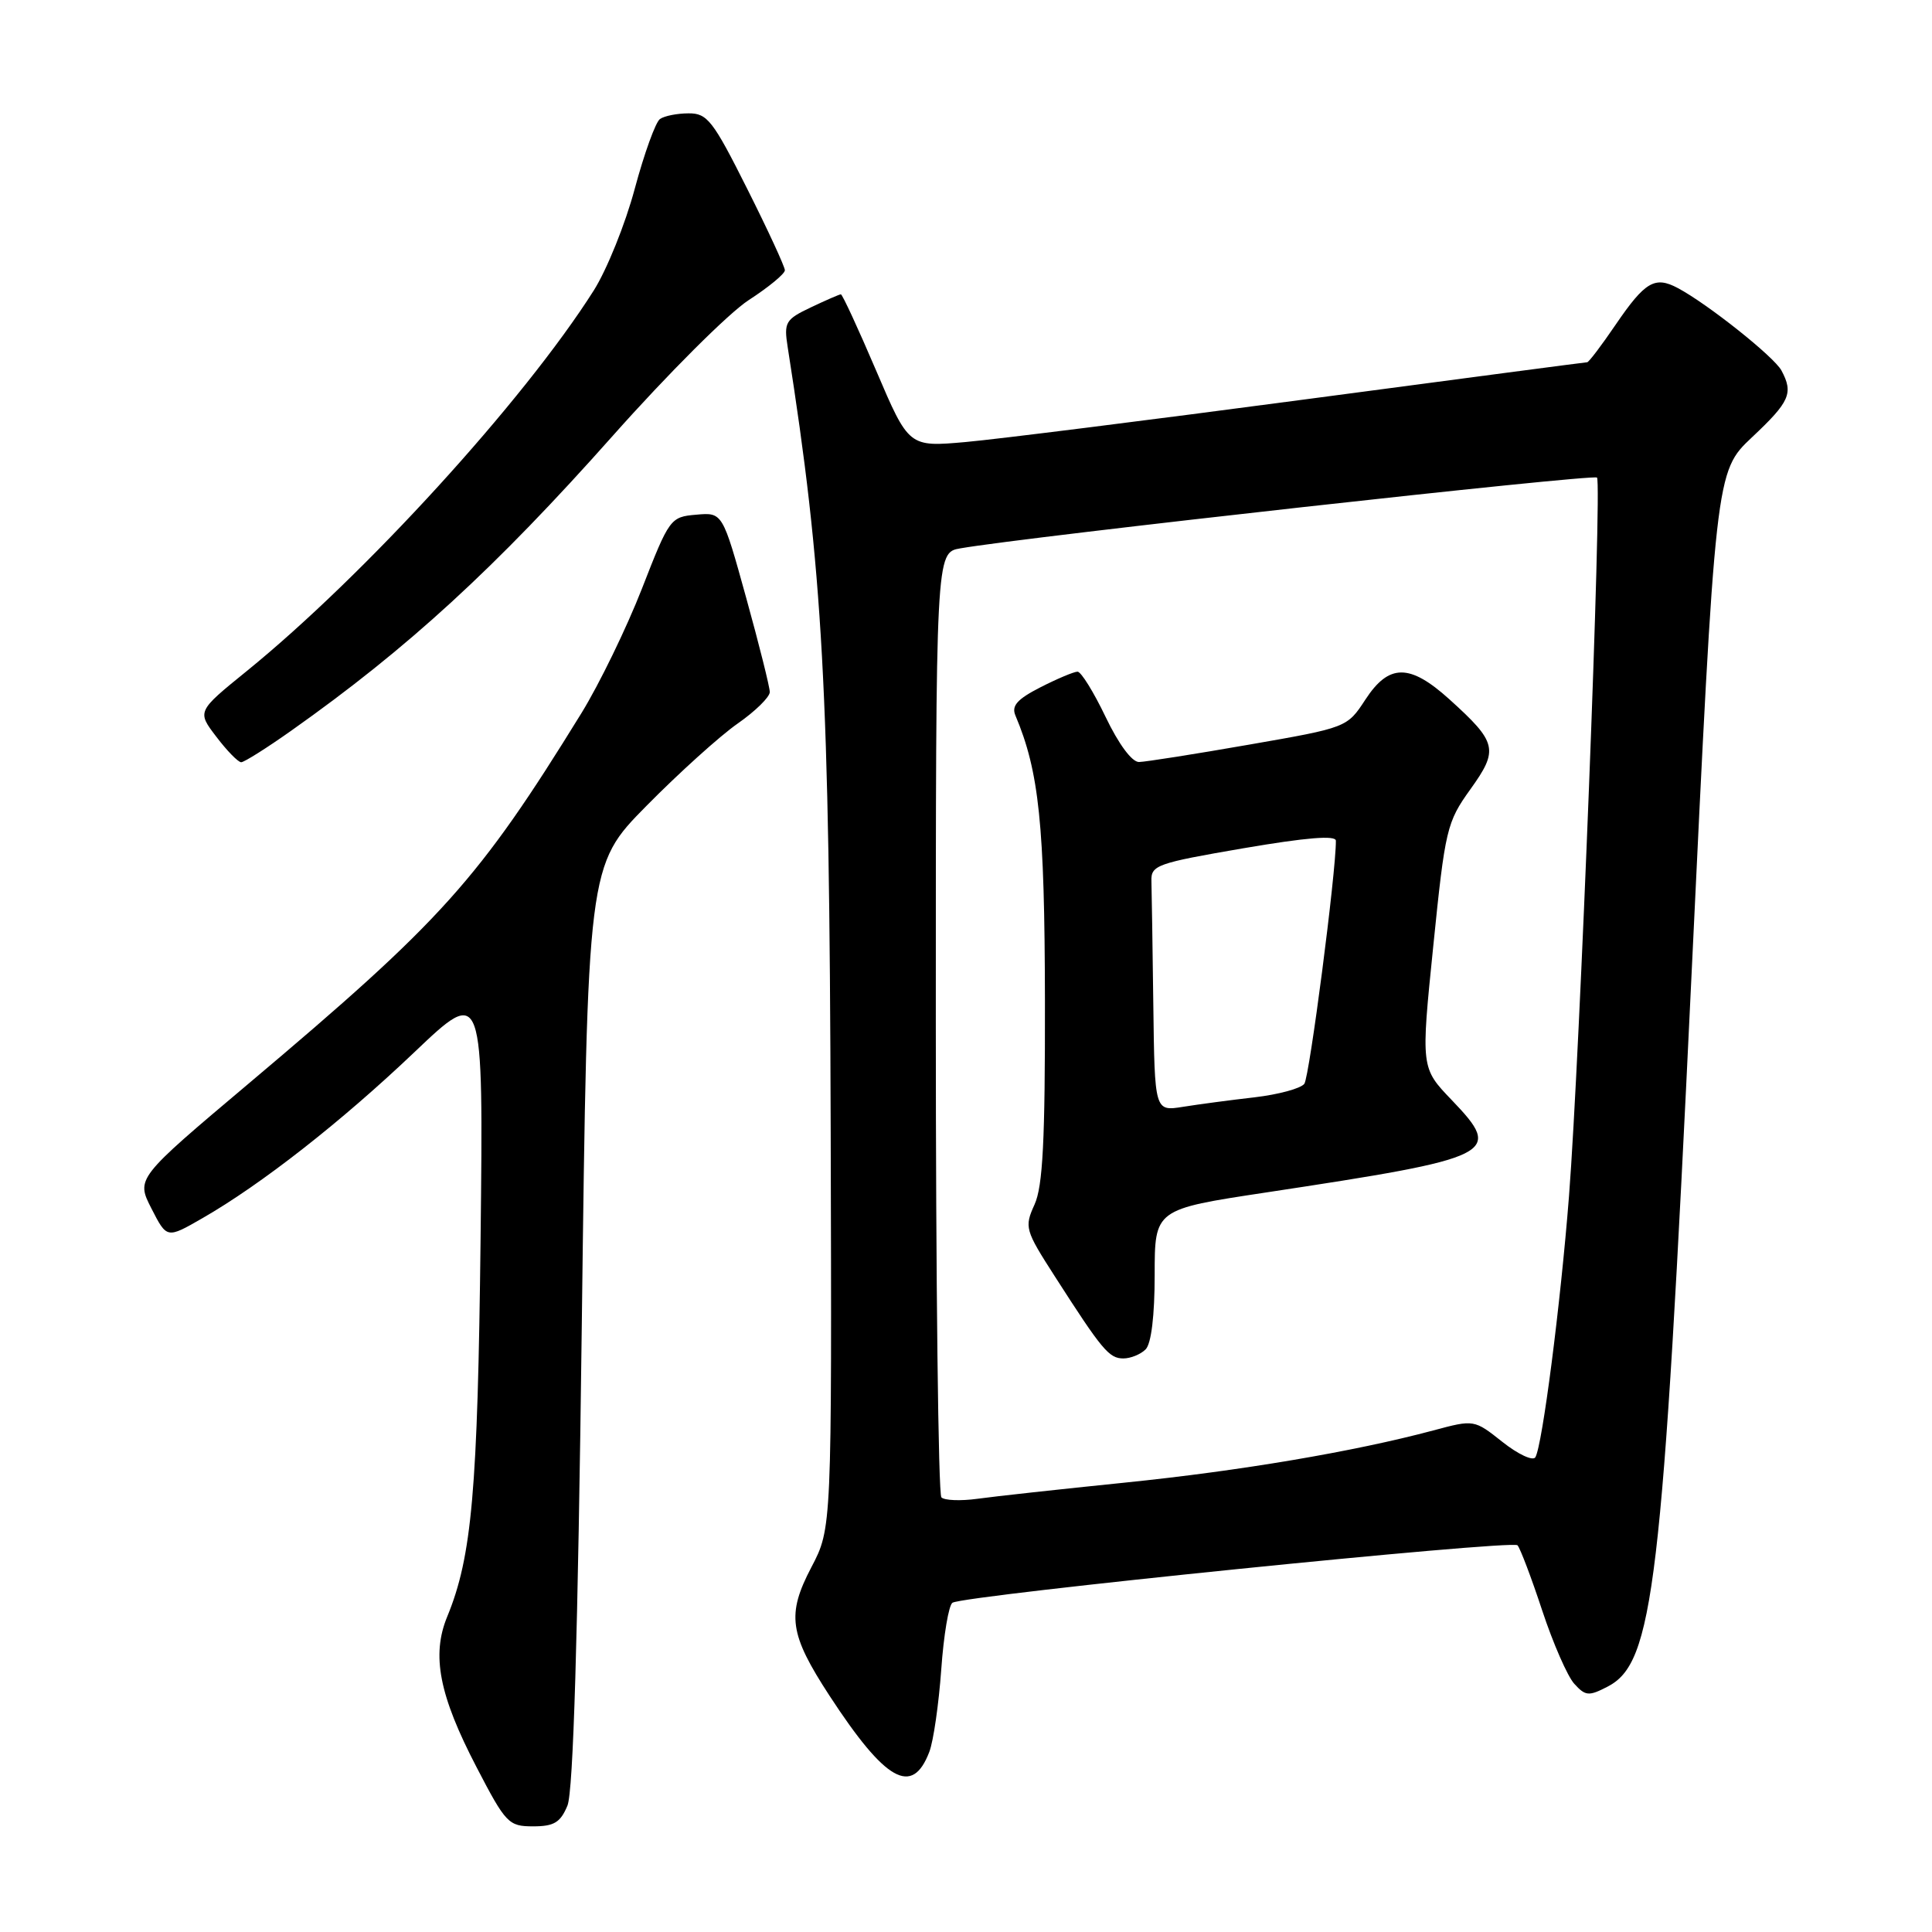 <?xml version="1.0" encoding="UTF-8" standalone="no"?>
<!DOCTYPE svg PUBLIC "-//W3C//DTD SVG 1.1//EN" "http://www.w3.org/Graphics/SVG/1.1/DTD/svg11.dtd" >
<svg xmlns="http://www.w3.org/2000/svg" xmlns:xlink="http://www.w3.org/1999/xlink" version="1.1" viewBox="0 0 256 256">
 <g >
 <path fill="currentColor"
d=" M 75.19 239.25 C 75.96 237.37 76.57 217.13 77.09 175.60 C 77.85 114.69 77.85 114.69 85.68 106.76 C 89.98 102.40 95.41 97.50 97.75 95.87 C 100.09 94.24 102.00 92.36 102.00 91.70 C 102.00 91.04 100.59 85.41 98.87 79.20 C 95.74 67.89 95.74 67.89 92.25 68.20 C 88.83 68.49 88.69 68.69 85.06 78.00 C 83.02 83.22 79.41 90.65 77.04 94.50 C 63.38 116.65 58.64 121.92 32.98 143.55 C 18.03 156.15 18.03 156.15 20.07 160.14 C 22.11 164.13 22.11 164.13 26.80 161.43 C 34.61 156.95 45.23 148.63 54.90 139.43 C 64.05 130.72 64.05 130.72 63.68 164.11 C 63.30 197.54 62.53 206.27 59.26 214.21 C 57.15 219.33 58.19 224.64 63.15 234.17 C 67.02 241.62 67.39 242.00 70.64 242.00 C 73.42 242.00 74.26 241.49 75.19 239.25 Z  M 123.14 232.13 C 123.69 230.70 124.39 225.79 124.72 221.23 C 125.04 216.67 125.71 212.68 126.21 212.37 C 127.82 211.38 200.40 204.00 201.08 204.76 C 201.44 205.17 202.92 209.06 204.35 213.40 C 205.79 217.75 207.70 222.12 208.60 223.11 C 210.08 224.74 210.52 224.78 213.01 223.49 C 219.10 220.35 220.27 210.47 224.11 129.73 C 227.31 62.50 227.31 62.50 232.15 57.94 C 237.17 53.22 237.66 52.10 236.05 49.09 C 235.08 47.28 226.27 40.27 222.32 38.17 C 219.28 36.55 217.98 37.31 214.09 43.01 C 212.22 45.76 210.52 48.00 210.31 48.00 C 210.11 48.00 193.19 50.23 172.72 52.95 C 152.25 55.67 132.11 58.20 127.96 58.57 C 120.42 59.24 120.42 59.24 116.10 49.12 C 113.72 43.55 111.62 39.00 111.42 39.00 C 111.23 39.00 109.44 39.78 107.44 40.73 C 104.07 42.33 103.86 42.71 104.37 45.98 C 109.06 75.83 109.90 91.01 110.07 149.50 C 110.22 202.50 110.22 202.50 107.51 207.67 C 104.22 213.95 104.58 216.51 109.92 224.70 C 117.35 236.08 120.88 238.06 123.14 232.13 Z  M 38.59 96.82 C 54.00 85.93 65.61 75.29 81.20 57.74 C 88.46 49.57 96.56 41.48 99.20 39.77 C 101.84 38.06 104.00 36.28 104.00 35.81 C 104.00 35.35 101.75 30.47 98.99 24.98 C 94.47 15.97 93.72 15.00 91.24 15.02 C 89.73 15.02 88.03 15.36 87.45 15.77 C 86.87 16.17 85.37 20.32 84.11 25.00 C 82.86 29.68 80.41 35.75 78.67 38.50 C 69.40 53.12 48.31 76.24 32.67 88.94 C 26.10 94.27 26.10 94.27 28.67 97.63 C 30.08 99.49 31.56 101.00 31.96 101.00 C 32.35 101.00 35.34 99.12 38.59 96.82 Z  M 124.74 198.41 C 124.33 198.00 124.00 169.67 124.00 135.44 C 124.00 73.22 124.00 73.22 127.25 72.66 C 136.07 71.12 211.11 62.78 211.61 63.28 C 212.30 63.97 209.33 140.21 207.90 158.50 C 206.78 172.84 204.36 191.61 203.44 193.10 C 203.12 193.62 201.16 192.71 199.09 191.07 C 195.33 188.09 195.33 188.09 189.92 189.54 C 179.41 192.35 164.33 194.90 149.00 196.46 C 140.47 197.33 131.70 198.29 129.49 198.60 C 127.29 198.90 125.15 198.82 124.74 198.41 Z  M 151.80 178.80 C 152.55 178.05 153.00 174.34 153.00 168.92 C 153.00 160.24 153.00 160.24 167.75 158.01 C 198.30 153.38 199.22 152.93 192.37 145.77 C 188.27 141.50 188.27 141.50 189.92 125.32 C 191.49 109.84 191.71 108.94 194.83 104.59 C 198.61 99.33 198.39 98.39 192.05 92.66 C 186.79 87.91 184.04 87.92 180.92 92.70 C 178.50 96.40 178.49 96.41 165.50 98.67 C 158.35 99.92 151.80 100.95 150.93 100.97 C 149.99 100.99 148.23 98.61 146.50 95.00 C 144.92 91.70 143.25 89.00 142.78 89.00 C 142.31 89.00 140.10 89.93 137.88 91.06 C 134.79 92.64 134.00 93.52 134.55 94.81 C 137.69 102.24 138.42 109.28 138.46 132.50 C 138.49 151.15 138.18 157.19 137.08 159.61 C 135.72 162.61 135.82 162.98 139.76 169.11 C 146.05 178.92 146.96 180.00 148.85 180.00 C 149.81 180.00 151.14 179.46 151.80 178.80 Z  M 152.82 133.13 C 152.72 125.36 152.61 117.99 152.57 116.75 C 152.50 114.64 153.29 114.37 164.75 112.40 C 173.06 110.98 177.00 110.65 177.01 111.40 C 177.05 115.49 173.51 142.71 172.83 143.61 C 172.36 144.23 169.40 145.03 166.24 145.40 C 163.08 145.76 158.81 146.33 156.75 146.66 C 153.00 147.26 153.00 147.26 152.82 133.13 Z "/>
</g>
</svg>